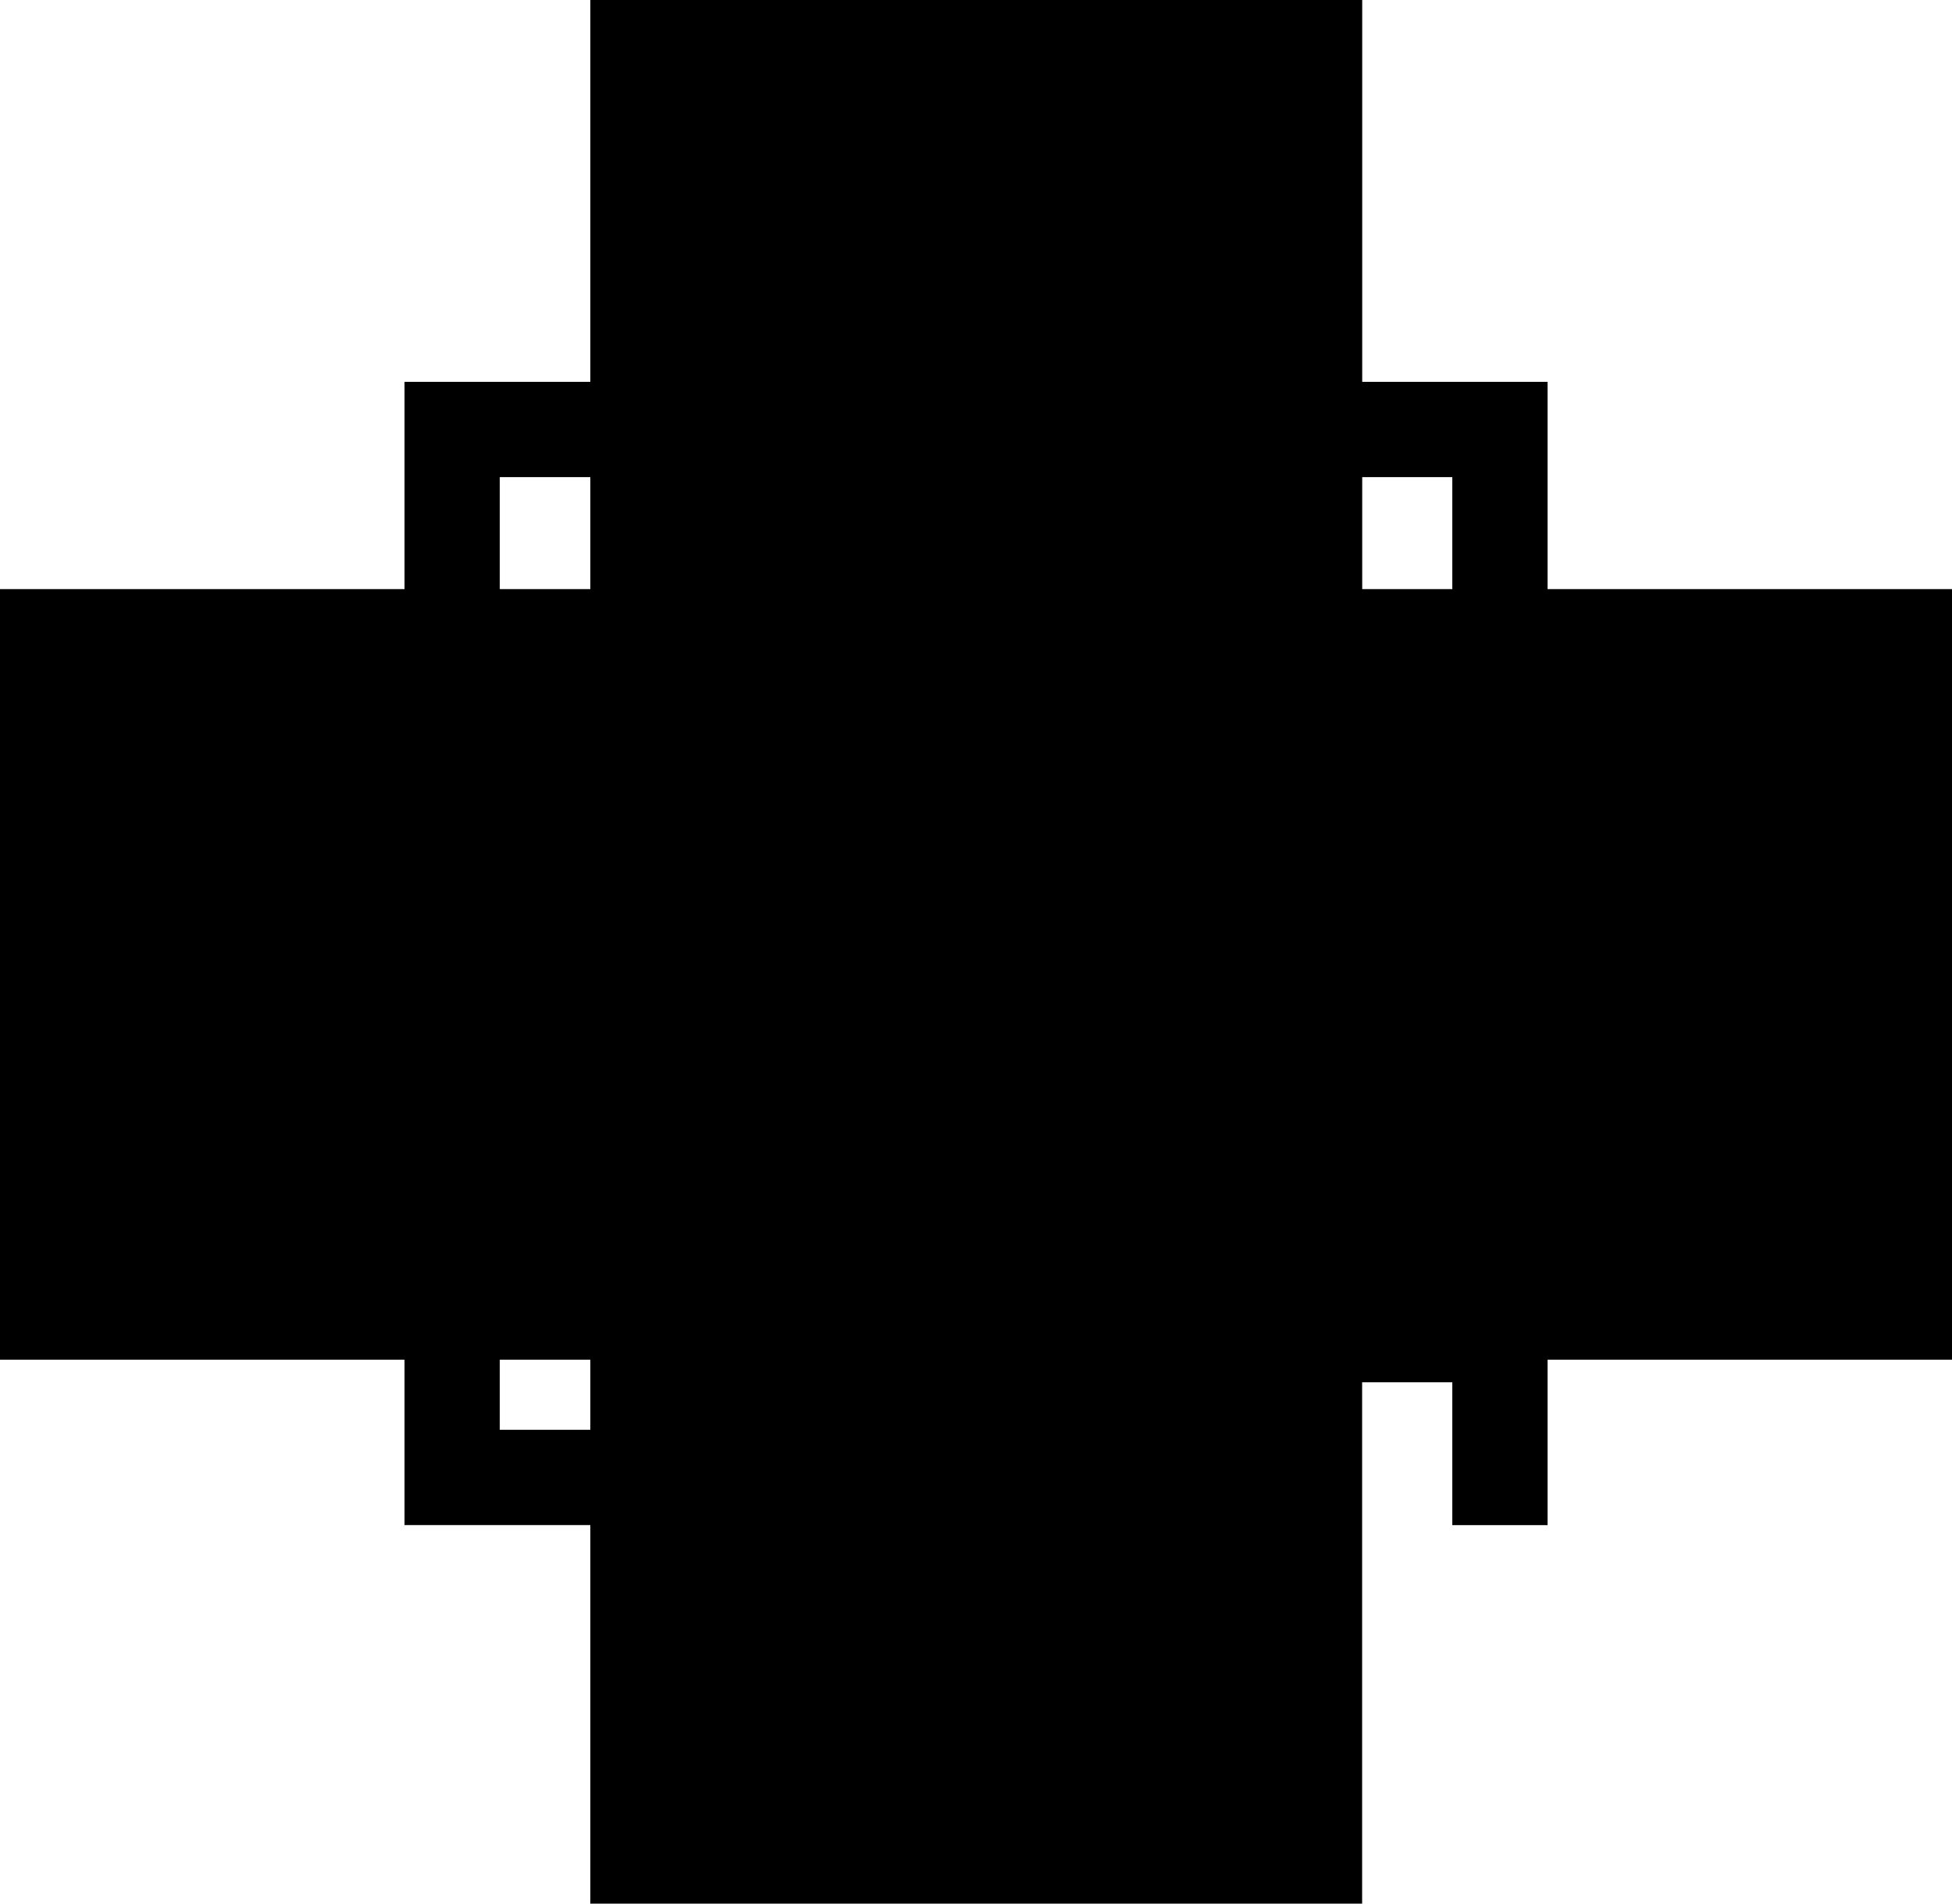 <svg xmlns="http://www.w3.org/2000/svg" viewBox="0 0 21.536 20.998">
  <g transform="translate(-214.002 -406.002) translate(214.001 406)">
    <g fill="none" mask="url(#a)" transform="translate(0.538 0.538)">
      <path d="M3.146 0h13.631a3.189 3.189 0 013.146 3.231v13.461a3.189 3.189 0 01-3.146 3.231H3.146A3.189 3.189 0 010 16.692V3.231A3.189 3.189 0 013.146 0z"/>
      <path fill="#000" d="M3.146 1.5c-.907 0-1.646.776-1.646 1.731v13.462c0 .954.738 1.731 1.646 1.731h13.632c.907 0 1.646-.776 1.646-1.731V3.231C18.423 2.276 17.685 1.5 16.777 1.5H3.146m0-1.5h13.632c1.737 0 3.146 1.446 3.146 3.231v13.462c0 1.784-1.408 3.231-3.146 3.231H3.146c-1.737 0-3.146-1.446-3.146-3.231V3.231C-0 1.446 1.408 0 3.146 0z"/>
    </g>
    <mask id="a">
      <rect width="120%" height="120%" x="-10%" y="-10%" fill="#fff"/>
      <path d="M6.514 21v-6H-.3V6.5h6.814V-.3h8.516v6.8h6.508V15h-6.509v6z"/>
    </mask>
  </g>
  <path d="M4.463 4.212V7.89h3.678V4.212zM7.09 6.839H5.514V5.263H7.09zM4.463 13.144v3.678h3.678v-3.678zm2.627 2.627H5.514v-1.576H7.09zM13.396 4.212V7.89h3.678V4.212zm2.627 2.627h-1.576V5.263h1.576zM16.023 8.941v3.153h-2.627v1.047h3.678v-4.2zM13.396 14.196v2.627h1.051v-1.576h1.576v1.576h1.051v-2.627zM9.192 4.212v1.051h2.1V7.89h1.051V4.212z"/>
  <path d="M11.292 8.941v2.1h-2.1v3.153h2.1v2.627h1.051v-3.68h-2.1v-1.047h2.1v-2.1h1.049v1.047h1.051v-2.1z"/>
  <path d="M9.192 15.246h1.051v1.576H9.192zM6.565 11.043h1.576v1.051H6.565z"/>
  <path d="M9.192 6.314v2.627H4.463v3.153h1.051v-2.1h4.729v-3.68z"/>
</svg>
